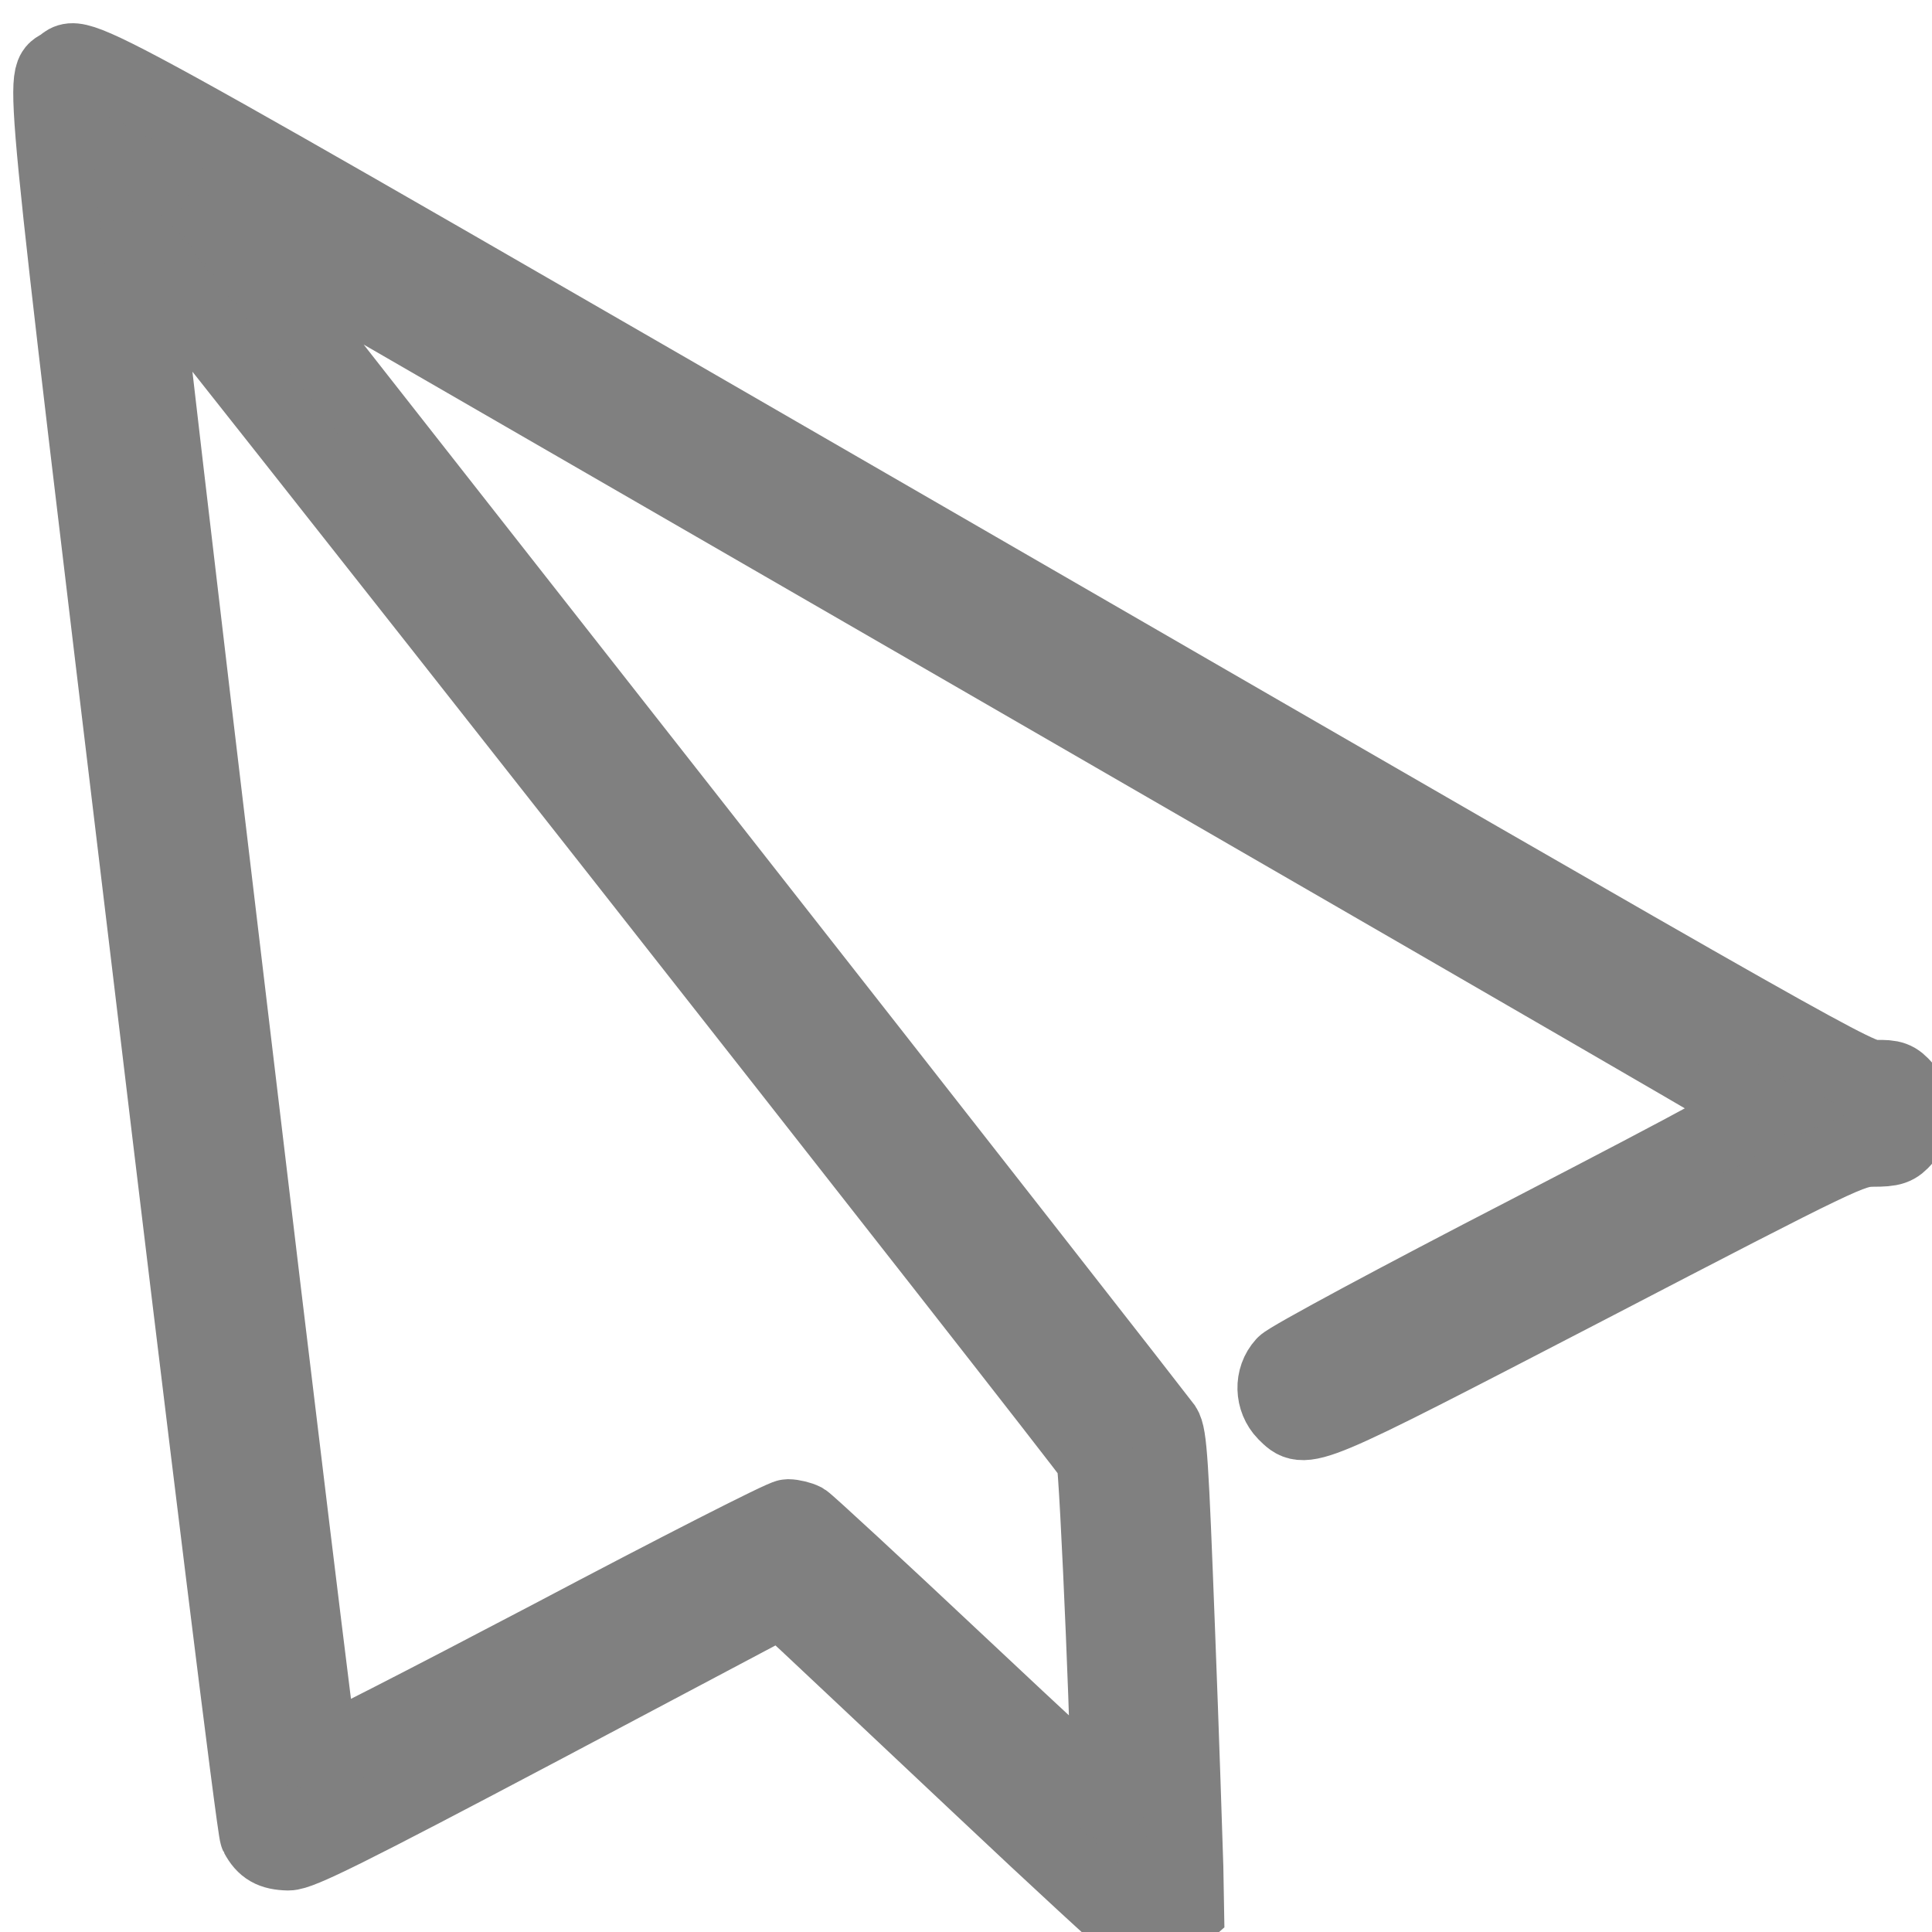 <?xml version="1.0" standalone="no"?>
<!DOCTYPE svg PUBLIC "-//W3C//DTD SVG 20010904//EN"
 "http://www.w3.org/TR/2001/REC-SVG-20010904/DTD/svg10.dtd">
<svg version="1.0" xmlns="http://www.w3.org/2000/svg"
 width="1024pt" height="1024pt" viewBox="0 0 1024 1024"
 preserveAspectRatio="xMidYMid meet">

<g transform="translate(1024,1024) scale(-0.2,-0.2)"
fill="#808080" stroke="#808080" stroke-width="200">
<path d="M2531 3611 c-2282 -1319 -2335 -1349 -2383 -1347 -43 1 -53 -3 -74
-27 -33 -38 -33 -96 0 -134 21 -24 31 -28 83 -28 56 -1 76 -10 755 -363 760
-394 748 -389 802 -336 34 35 36 92 3 128 -12 14 -302 170 -645 347 -486 252
-620 325 -610 334 11 10 1025 596 3872 2240 121 69 215 120 209 113 -5 -7
-568 -724 -1250 -1593 -682 -869 -1247 -1592 -1257 -1606 -15 -23 -19 -93 -36
-540 -11 -283 -20 -565 -22 -628 l-2 -114 32 -28 c35 -31 72 -37 109 -16 12 7
196 176 409 377 213 201 418 393 455 428 l68 63 634 -336 c522 -276 642 -335
673 -335 43 1 64 13 82 47 7 12 136 1056 287 2320 295 2458 283 2333 231 2368
-54 39 36 88 -2425 -1334z m1983 -1143 c-130 -1096 -240 -1996 -243 -2000 -3
-4 -278 137 -611 312 -333 176 -615 320 -628 320 -13 0 -32 -5 -42 -10 -10 -6
-195 -177 -411 -380 -216 -203 -394 -368 -396 -366 -8 8 29 893 38 910 21 37
2521 3217 2526 3212 3 -3 -102 -902 -233 -1998z"/>
</g>
</svg>
